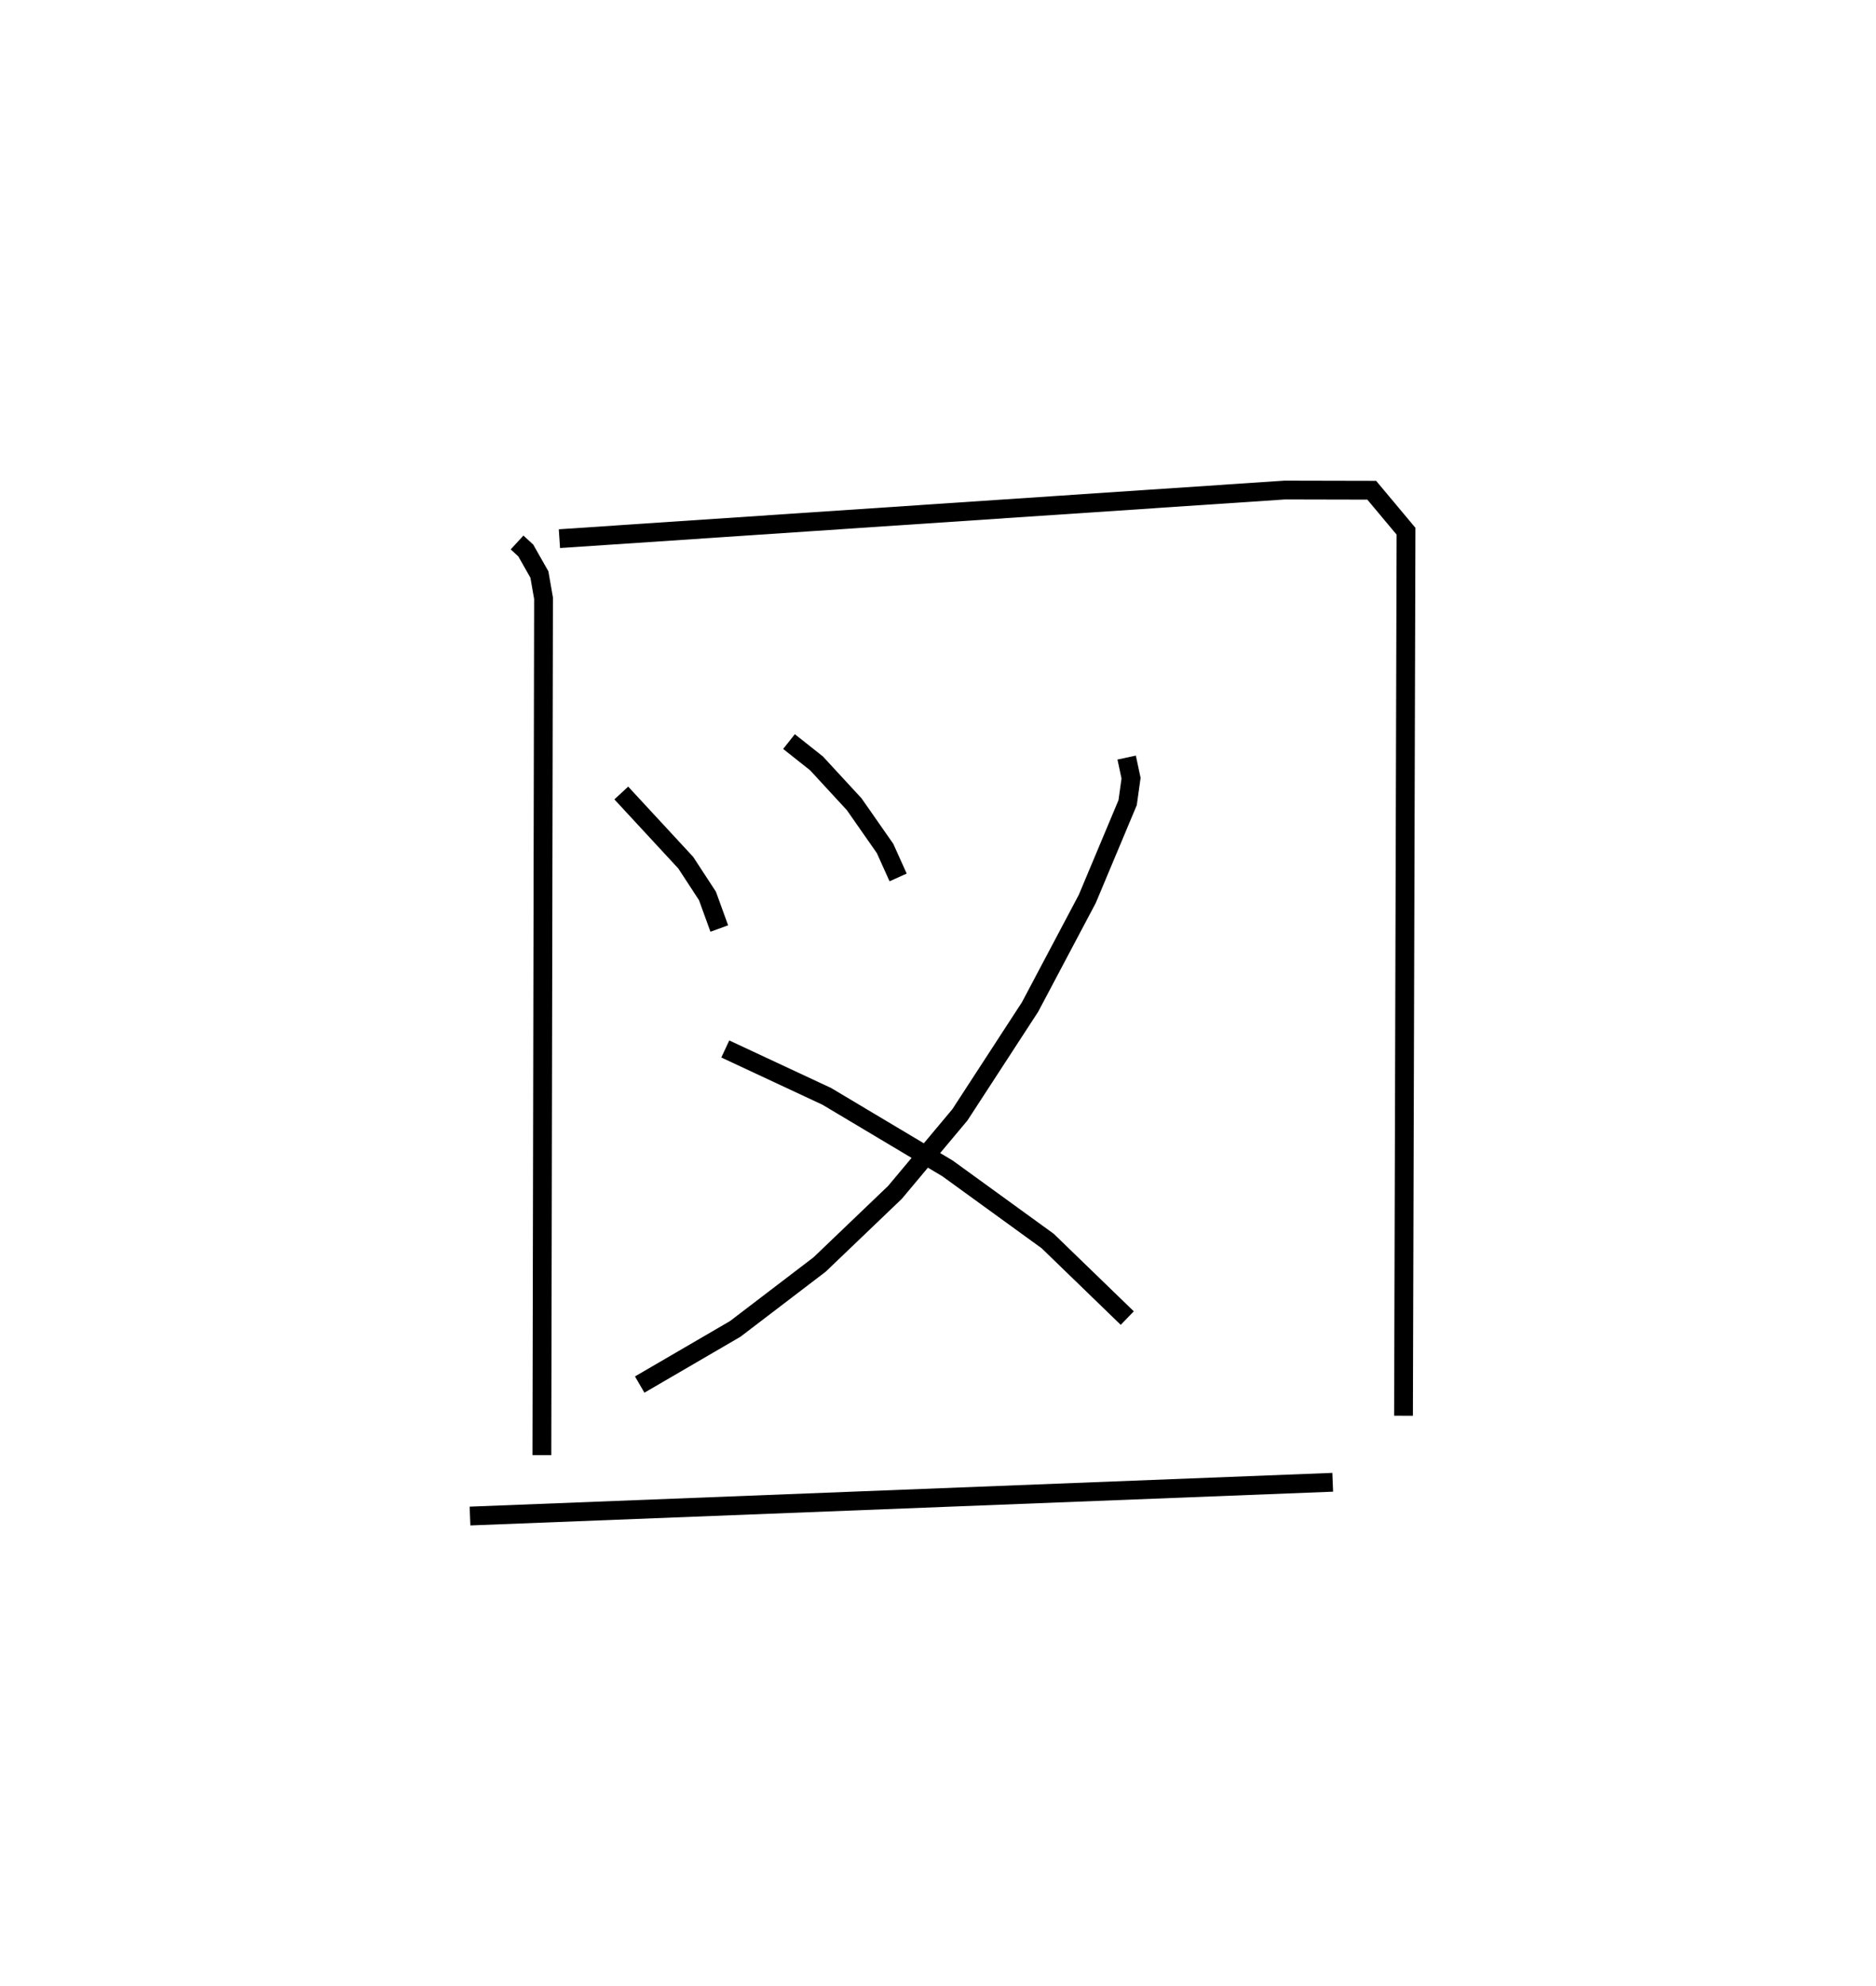 <?xml version="1.0" encoding="utf-8" ?>
<svg baseProfile="full" height="105.6" version="1.1" width="99.793" xmlns="http://www.w3.org/2000/svg" xmlns:ev="http://www.w3.org/2001/xml-events" xmlns:xlink="http://www.w3.org/1999/xlink"><defs /><rect fill="white" height="105.6" width="99.793" x="0" y="0" /><path d="M25.278,25 m0.0,0.0 m2.227,3.84 l0.463,0.425 0.725,1.278 l0.22,1.259 -0.088,45.555 m0.933,-48.72 l38.583,-2.585 4.627,0.01 l1.825,2.18 -0.134,47.022 m-41.61,-33.106 l3.43,3.706 1.154,1.767 l0.629,1.732 m3.708,-9.939 l1.462,1.157 2.007,2.175 l1.642,2.352 0.694,1.539 m12.157,-6.372 l0.234,1.096 -0.182,1.3 l-2.146,5.116 -3.045,5.748 l-3.732,5.733 -3.454,4.122 l-4.009,3.835 -4.489,3.424 l-5.081,2.958 m4.553,-17.841 l5.402,2.521 6.424,3.831 l5.325,3.859 4.232,4.096 m-34.963,10.524 l45.892,-1.795 " fill="none" stroke="black" stroke-width="1" /></svg>